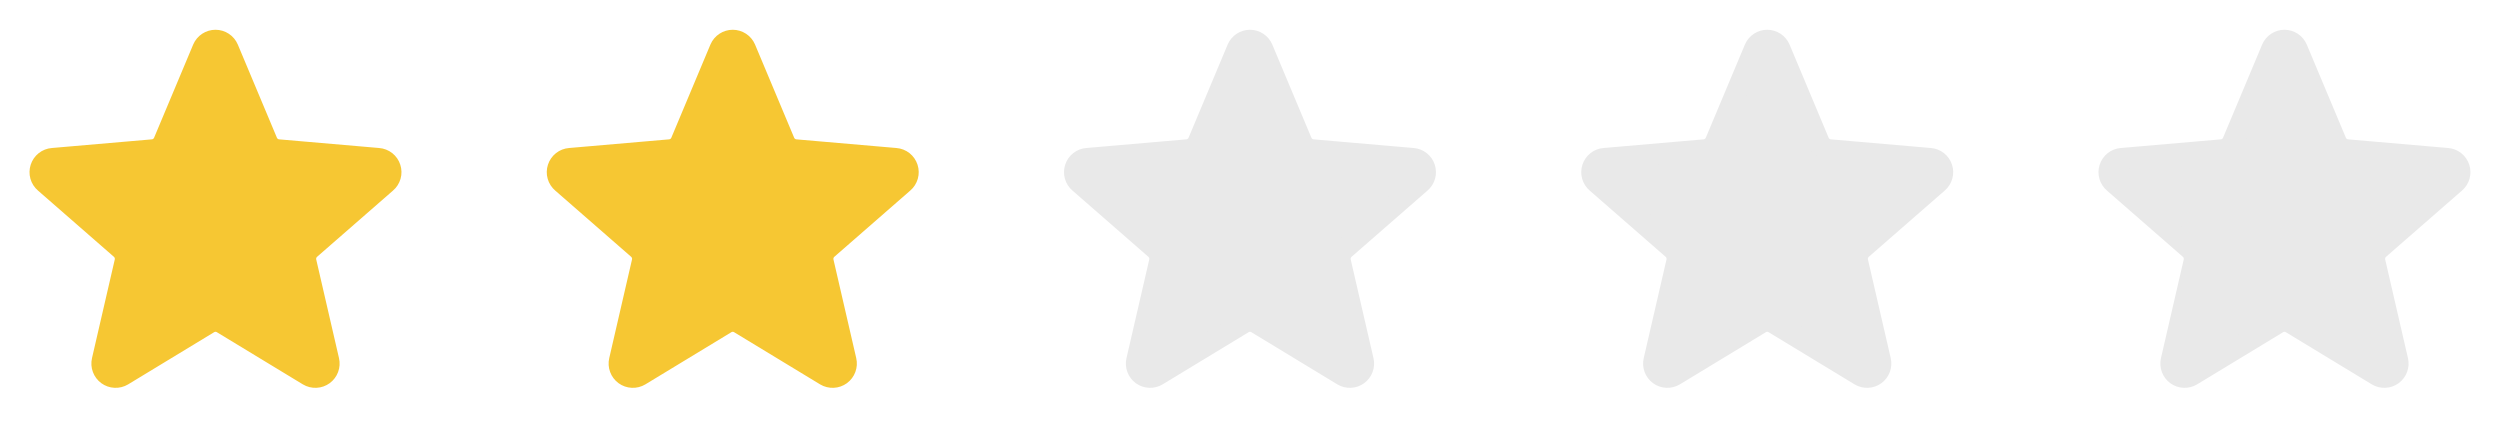 <svg width="116" height="20" viewBox="0 0 116 20" fill="none" xmlns="http://www.w3.org/2000/svg">
<g clip-path="url(#clip0_1827_8700)">
<path d="M10.572 2.258L12.387 6.583C12.431 6.688 12.503 6.779 12.595 6.846C12.687 6.913 12.795 6.954 12.908 6.964L17.554 7.366C17.677 7.375 17.794 7.422 17.892 7.498C17.988 7.575 18.061 7.679 18.098 7.797C18.136 7.914 18.139 8.041 18.105 8.159C18.071 8.278 18.003 8.385 17.908 8.465L14.384 11.539C14.299 11.614 14.235 11.711 14.2 11.82C14.165 11.928 14.16 12.044 14.186 12.155L15.242 16.729C15.27 16.848 15.262 16.973 15.219 17.088C15.177 17.203 15.101 17.303 15.002 17.376C14.903 17.448 14.785 17.49 14.662 17.495C14.54 17.501 14.418 17.471 14.313 17.408L10.321 14.986C10.224 14.927 10.113 14.896 9.999 14.896C9.886 14.896 9.774 14.927 9.677 14.986L5.685 17.408C5.58 17.471 5.458 17.501 5.336 17.495C5.213 17.49 5.095 17.448 4.996 17.376C4.897 17.303 4.821 17.203 4.779 17.088C4.736 16.973 4.728 16.848 4.756 16.729L5.812 12.155C5.838 12.044 5.833 11.928 5.798 11.82C5.763 11.711 5.7 11.614 5.614 11.539L2.09 8.465C1.995 8.385 1.927 8.278 1.893 8.159C1.859 8.041 1.862 7.914 1.9 7.797C1.938 7.679 2.01 7.575 2.107 7.498C2.204 7.422 2.321 7.375 2.444 7.366L7.09 6.964C7.203 6.954 7.311 6.913 7.403 6.846C7.495 6.779 7.567 6.688 7.611 6.583L9.426 2.258C9.474 2.146 9.554 2.051 9.656 1.984C9.758 1.917 9.877 1.881 9.999 1.881C10.121 1.881 10.24 1.917 10.342 1.984C10.444 2.051 10.524 2.146 10.572 2.258Z" fill="#F6C733" stroke="#F6C733" stroke-linecap="round" stroke-linejoin="round"/>
</g>
<g clip-path="url(#clip1_1827_8700)">
<path d="M34.572 2.258L36.387 6.583C36.431 6.688 36.503 6.779 36.595 6.846C36.687 6.913 36.795 6.954 36.908 6.964L41.554 7.366C41.677 7.375 41.794 7.422 41.892 7.498C41.988 7.575 42.06 7.679 42.098 7.797C42.136 7.914 42.139 8.041 42.105 8.159C42.071 8.278 42.003 8.385 41.908 8.465L38.384 11.539C38.298 11.614 38.235 11.711 38.2 11.82C38.165 11.928 38.16 12.044 38.186 12.155L39.242 16.729C39.27 16.848 39.262 16.973 39.219 17.088C39.177 17.203 39.101 17.303 39.002 17.376C38.903 17.448 38.785 17.49 38.663 17.495C38.54 17.501 38.418 17.471 38.313 17.408L34.321 14.986C34.224 14.927 34.113 14.896 33.999 14.896C33.886 14.896 33.774 14.927 33.677 14.986L29.685 17.408C29.58 17.471 29.458 17.501 29.336 17.495C29.213 17.49 29.095 17.448 28.996 17.376C28.897 17.303 28.821 17.203 28.779 17.088C28.736 16.973 28.728 16.848 28.756 16.729L29.812 12.155C29.838 12.044 29.833 11.928 29.798 11.82C29.763 11.711 29.7 11.614 29.614 11.539L26.09 8.465C25.995 8.385 25.927 8.278 25.893 8.159C25.859 8.041 25.862 7.914 25.9 7.797C25.938 7.679 26.01 7.575 26.107 7.498C26.203 7.422 26.321 7.375 26.444 7.366L31.09 6.964C31.203 6.954 31.311 6.913 31.403 6.846C31.495 6.779 31.567 6.688 31.611 6.583L33.426 2.258C33.474 2.146 33.554 2.051 33.656 1.984C33.758 1.917 33.877 1.881 33.999 1.881C34.121 1.881 34.24 1.917 34.342 1.984C34.444 2.051 34.524 2.146 34.572 2.258Z" fill="#F6C733" stroke="#F6C733" stroke-linecap="round" stroke-linejoin="round"/>
</g>
<g clip-path="url(#clip2_1827_8700)">
<path d="M58.572 2.258L60.387 6.583C60.431 6.688 60.503 6.779 60.595 6.846C60.687 6.913 60.795 6.954 60.908 6.964L65.554 7.366C65.677 7.375 65.794 7.422 65.891 7.498C65.988 7.575 66.061 7.679 66.098 7.797C66.136 7.914 66.139 8.041 66.105 8.159C66.071 8.278 66.003 8.385 65.908 8.465L62.384 11.539C62.298 11.614 62.235 11.711 62.2 11.82C62.165 11.928 62.16 12.044 62.186 12.155L63.242 16.729C63.27 16.848 63.262 16.973 63.219 17.088C63.177 17.203 63.101 17.303 63.002 17.376C62.903 17.448 62.785 17.49 62.663 17.495C62.54 17.501 62.418 17.471 62.313 17.408L58.321 14.986C58.224 14.927 58.113 14.896 57.999 14.896C57.886 14.896 57.774 14.927 57.677 14.986L53.685 17.408C53.58 17.471 53.458 17.501 53.336 17.495C53.213 17.49 53.095 17.448 52.996 17.376C52.897 17.303 52.821 17.203 52.779 17.088C52.736 16.973 52.728 16.848 52.756 16.729L53.812 12.155C53.838 12.044 53.833 11.928 53.798 11.82C53.763 11.711 53.7 11.614 53.614 11.539L50.09 8.465C49.995 8.385 49.927 8.278 49.893 8.159C49.859 8.041 49.862 7.914 49.9 7.797C49.938 7.679 50.01 7.575 50.107 7.498C50.203 7.422 50.321 7.375 50.444 7.366L55.09 6.964C55.203 6.954 55.311 6.913 55.403 6.846C55.495 6.779 55.567 6.688 55.611 6.583L57.426 2.258C57.474 2.146 57.554 2.051 57.656 1.984C57.758 1.917 57.877 1.881 57.999 1.881C58.121 1.881 58.24 1.917 58.342 1.984C58.444 2.051 58.524 2.146 58.572 2.258Z" fill="#E9E9E9" stroke="#E9E9E9" stroke-linecap="round" stroke-linejoin="round"/>
</g>
<g clip-path="url(#clip3_1827_8700)">
<path d="M82.573 2.258L84.387 6.583C84.431 6.688 84.503 6.779 84.595 6.846C84.687 6.913 84.795 6.954 84.908 6.964L89.554 7.366C89.677 7.375 89.794 7.422 89.891 7.498C89.988 7.575 90.061 7.679 90.098 7.797C90.136 7.914 90.139 8.041 90.105 8.159C90.071 8.278 90.003 8.385 89.908 8.465L86.384 11.539C86.299 11.614 86.235 11.711 86.2 11.82C86.165 11.928 86.16 12.044 86.186 12.155L87.242 16.729C87.27 16.848 87.262 16.973 87.219 17.088C87.177 17.203 87.101 17.303 87.002 17.376C86.903 17.448 86.785 17.49 86.662 17.495C86.54 17.501 86.418 17.471 86.313 17.408L82.321 14.986C82.224 14.927 82.113 14.896 81.999 14.896C81.885 14.896 81.774 14.927 81.677 14.986L77.685 17.408C77.58 17.471 77.458 17.501 77.336 17.495C77.213 17.49 77.095 17.448 76.996 17.376C76.897 17.303 76.821 17.203 76.779 17.088C76.736 16.973 76.728 16.848 76.756 16.729L77.812 12.155C77.838 12.044 77.833 11.928 77.798 11.82C77.763 11.711 77.7 11.614 77.614 11.539L74.09 8.465C73.995 8.385 73.927 8.278 73.893 8.159C73.859 8.041 73.862 7.914 73.9 7.797C73.938 7.679 74.01 7.575 74.107 7.498C74.204 7.422 74.321 7.375 74.444 7.366L79.09 6.964C79.203 6.954 79.311 6.913 79.403 6.846C79.495 6.779 79.567 6.688 79.611 6.583L81.426 2.258C81.474 2.146 81.554 2.051 81.656 1.984C81.758 1.917 81.877 1.881 81.999 1.881C82.121 1.881 82.24 1.917 82.342 1.984C82.444 2.051 82.524 2.146 82.573 2.258Z" fill="#E9E9E9" stroke="#E9E9E9" stroke-linecap="round" stroke-linejoin="round"/>
</g>
<g clip-path="url(#clip4_1827_8700)">
<path d="M106.572 2.258L108.387 6.583C108.431 6.688 108.503 6.779 108.595 6.846C108.687 6.913 108.795 6.954 108.908 6.964L113.554 7.366C113.677 7.375 113.795 7.422 113.891 7.498C113.988 7.575 114.06 7.679 114.098 7.797C114.136 7.914 114.139 8.041 114.105 8.159C114.071 8.278 114.003 8.385 113.908 8.465L110.384 11.539C110.299 11.614 110.235 11.711 110.2 11.82C110.165 11.928 110.16 12.044 110.186 12.155L111.242 16.729C111.27 16.848 111.262 16.973 111.219 17.088C111.177 17.203 111.101 17.303 111.002 17.376C110.903 17.448 110.785 17.49 110.662 17.495C110.54 17.501 110.418 17.471 110.313 17.408L106.321 14.986C106.224 14.927 106.113 14.896 105.999 14.896C105.886 14.896 105.774 14.927 105.677 14.986L101.685 17.408C101.58 17.471 101.458 17.501 101.336 17.495C101.213 17.49 101.095 17.448 100.996 17.376C100.897 17.303 100.821 17.203 100.779 17.088C100.736 16.973 100.728 16.848 100.756 16.729L101.812 12.155C101.838 12.044 101.833 11.928 101.798 11.82C101.763 11.711 101.7 11.614 101.614 11.539L98.09 8.465C97.995 8.385 97.927 8.278 97.893 8.159C97.859 8.041 97.862 7.914 97.9 7.797C97.938 7.679 98.01 7.575 98.107 7.498C98.204 7.422 98.321 7.375 98.444 7.366L103.09 6.964C103.203 6.954 103.311 6.913 103.403 6.846C103.495 6.779 103.567 6.688 103.611 6.583L105.426 2.258C105.474 2.146 105.554 2.051 105.656 1.984C105.758 1.917 105.877 1.881 105.999 1.881C106.121 1.881 106.24 1.917 106.342 1.984C106.444 2.051 106.524 2.146 106.572 2.258Z" fill="#E9E9E9" stroke="#E9E9E9" stroke-linecap="round" stroke-linejoin="round"/>
</g>
<defs>
<clipPath id="clip0_1827_8700">
<rect width="20" height="20" fill="white"/>
</clipPath>
<clipPath id="clip1_1827_8700">
<rect width="20" height="20" fill="white" transform="translate(24)"/>
</clipPath>
<clipPath id="clip2_1827_8700">
<rect width="20" height="20" fill="white" transform="translate(48)"/>
</clipPath>
<clipPath id="clip3_1827_8700">
<rect width="20" height="20" fill="white" transform="translate(72)"/>
</clipPath>
<clipPath id="clip4_1827_8700">
<rect width="20" height="20" fill="white" transform="translate(96)"/>
</clipPath>
</defs>
</svg>
